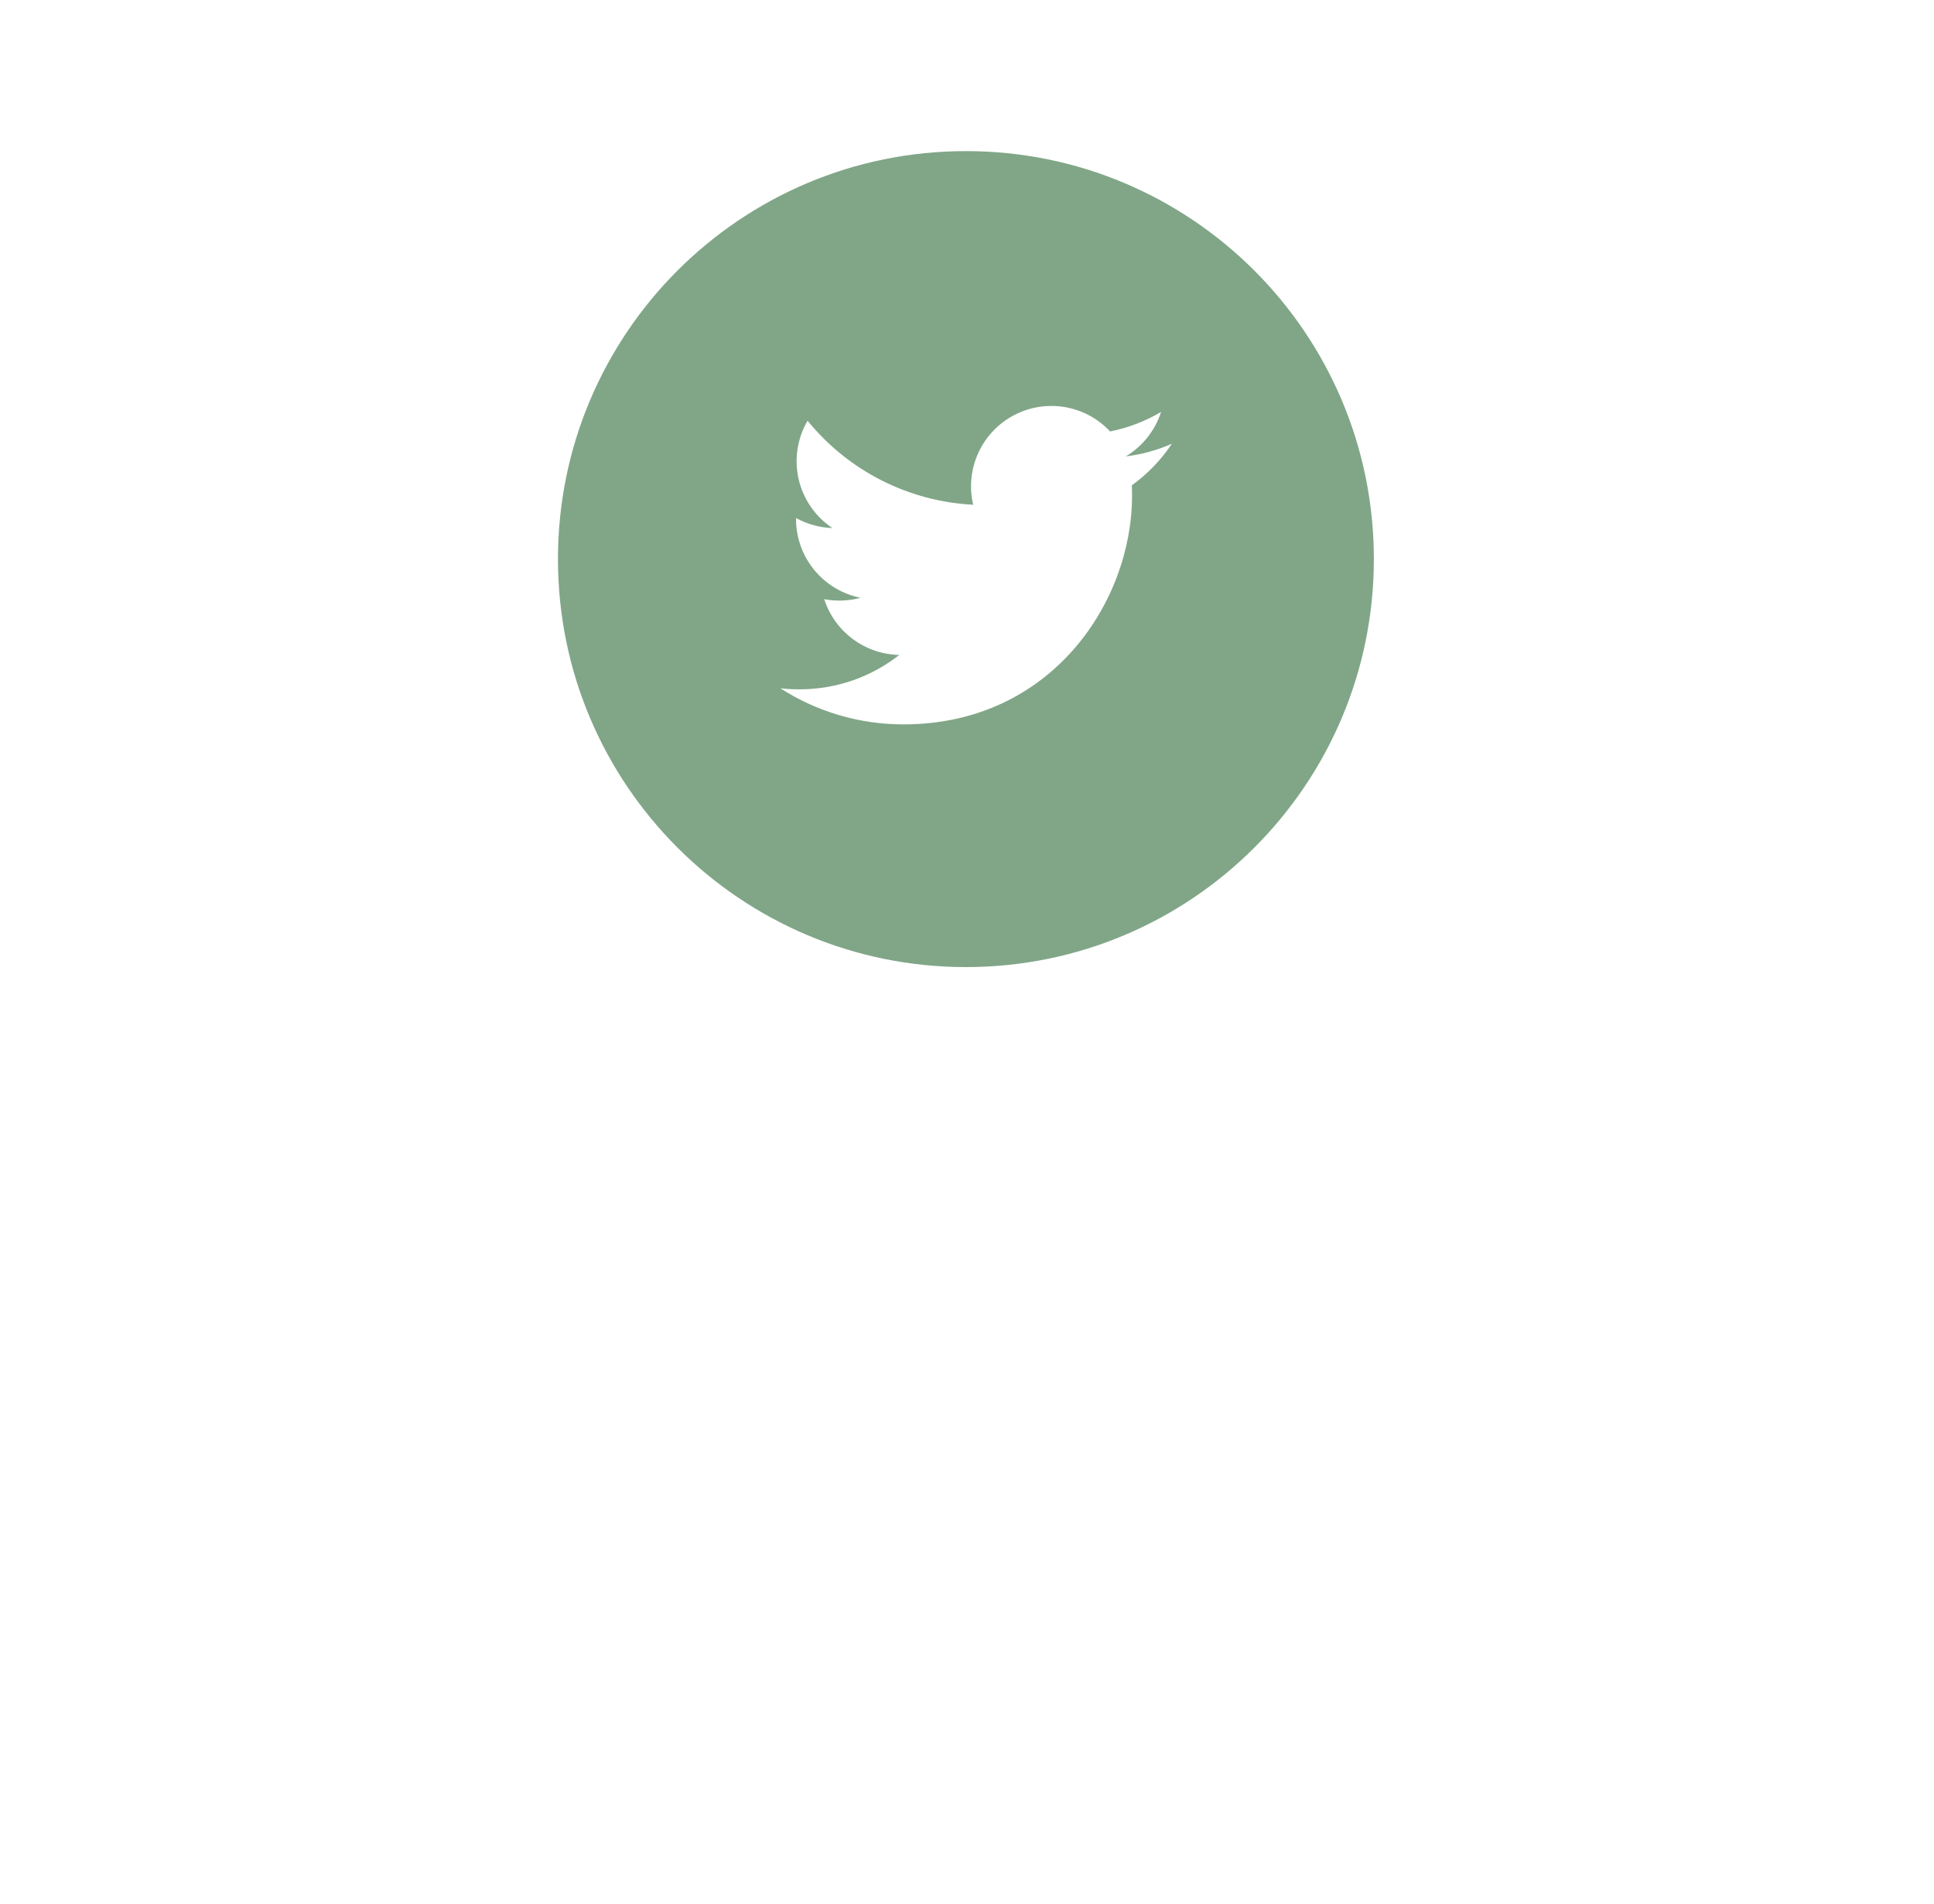 <svg width="64" height="63" viewBox="0 0 64 63" fill="none" xmlns="http://www.w3.org/2000/svg">
<g filter="url(#filter0_d_360_1371)">
<circle cx="31.964" cy="18.5" r="13.5" fill="white"/>
</g>
<path d="M31.964 5C24.508 5 18.464 11.044 18.464 18.5C18.464 25.956 24.508 32 31.964 32C39.42 32 45.464 25.956 45.464 18.5C45.464 11.044 39.42 5 31.964 5ZM37.455 16.059C37.461 16.174 37.462 16.289 37.462 16.402C37.462 19.918 34.789 23.969 29.898 23.969C28.453 23.971 27.038 23.556 25.823 22.774C26.029 22.799 26.242 22.809 26.457 22.809C27.703 22.809 28.849 22.386 29.759 21.671C29.204 21.66 28.667 21.477 28.222 21.146C27.777 20.815 27.446 20.354 27.275 19.826C27.674 19.902 28.084 19.886 28.475 19.78C27.873 19.658 27.332 19.332 26.943 18.857C26.554 18.381 26.342 17.787 26.342 17.172V17.14C26.7 17.338 27.111 17.459 27.547 17.473C26.983 17.098 26.583 16.521 26.43 15.861C26.277 15.2 26.383 14.507 26.724 13.921C27.392 14.742 28.225 15.414 29.169 15.893C30.113 16.372 31.147 16.648 32.204 16.701C32.07 16.131 32.128 15.532 32.369 14.998C32.61 14.463 33.021 14.024 33.538 13.747C34.054 13.471 34.648 13.372 35.226 13.468C35.804 13.563 36.335 13.848 36.735 14.276C37.33 14.158 37.901 13.94 38.423 13.63C38.224 14.246 37.809 14.77 37.254 15.102C37.781 15.039 38.296 14.897 38.781 14.682C38.425 15.216 37.976 15.682 37.455 16.059V16.059Z" fill="#80A687"/>
<defs>
<filter id="filter0_d_360_1371" x="0.464" y="0" width="63" height="63" filterUnits="userSpaceOnUse" color-interpolation-filters="sRGB">
<feFlood flood-opacity="0" result="BackgroundImageFix"/>
<feColorMatrix in="SourceAlpha" type="matrix" values="0 0 0 0 0 0 0 0 0 0 0 0 0 0 0 0 0 0 127 0" result="hardAlpha"/>
<feOffset dy="13"/>
<feGaussianBlur stdDeviation="9"/>
<feColorMatrix type="matrix" values="0 0 0 0 0.066 0 0 0 0 0.073 0 0 0 0 0.138 0 0 0 0.08 0"/>
<feBlend mode="normal" in2="BackgroundImageFix" result="effect1_dropShadow_360_1371"/>
<feBlend mode="normal" in="SourceGraphic" in2="effect1_dropShadow_360_1371" result="shape"/>
</filter>
</defs>
</svg>
